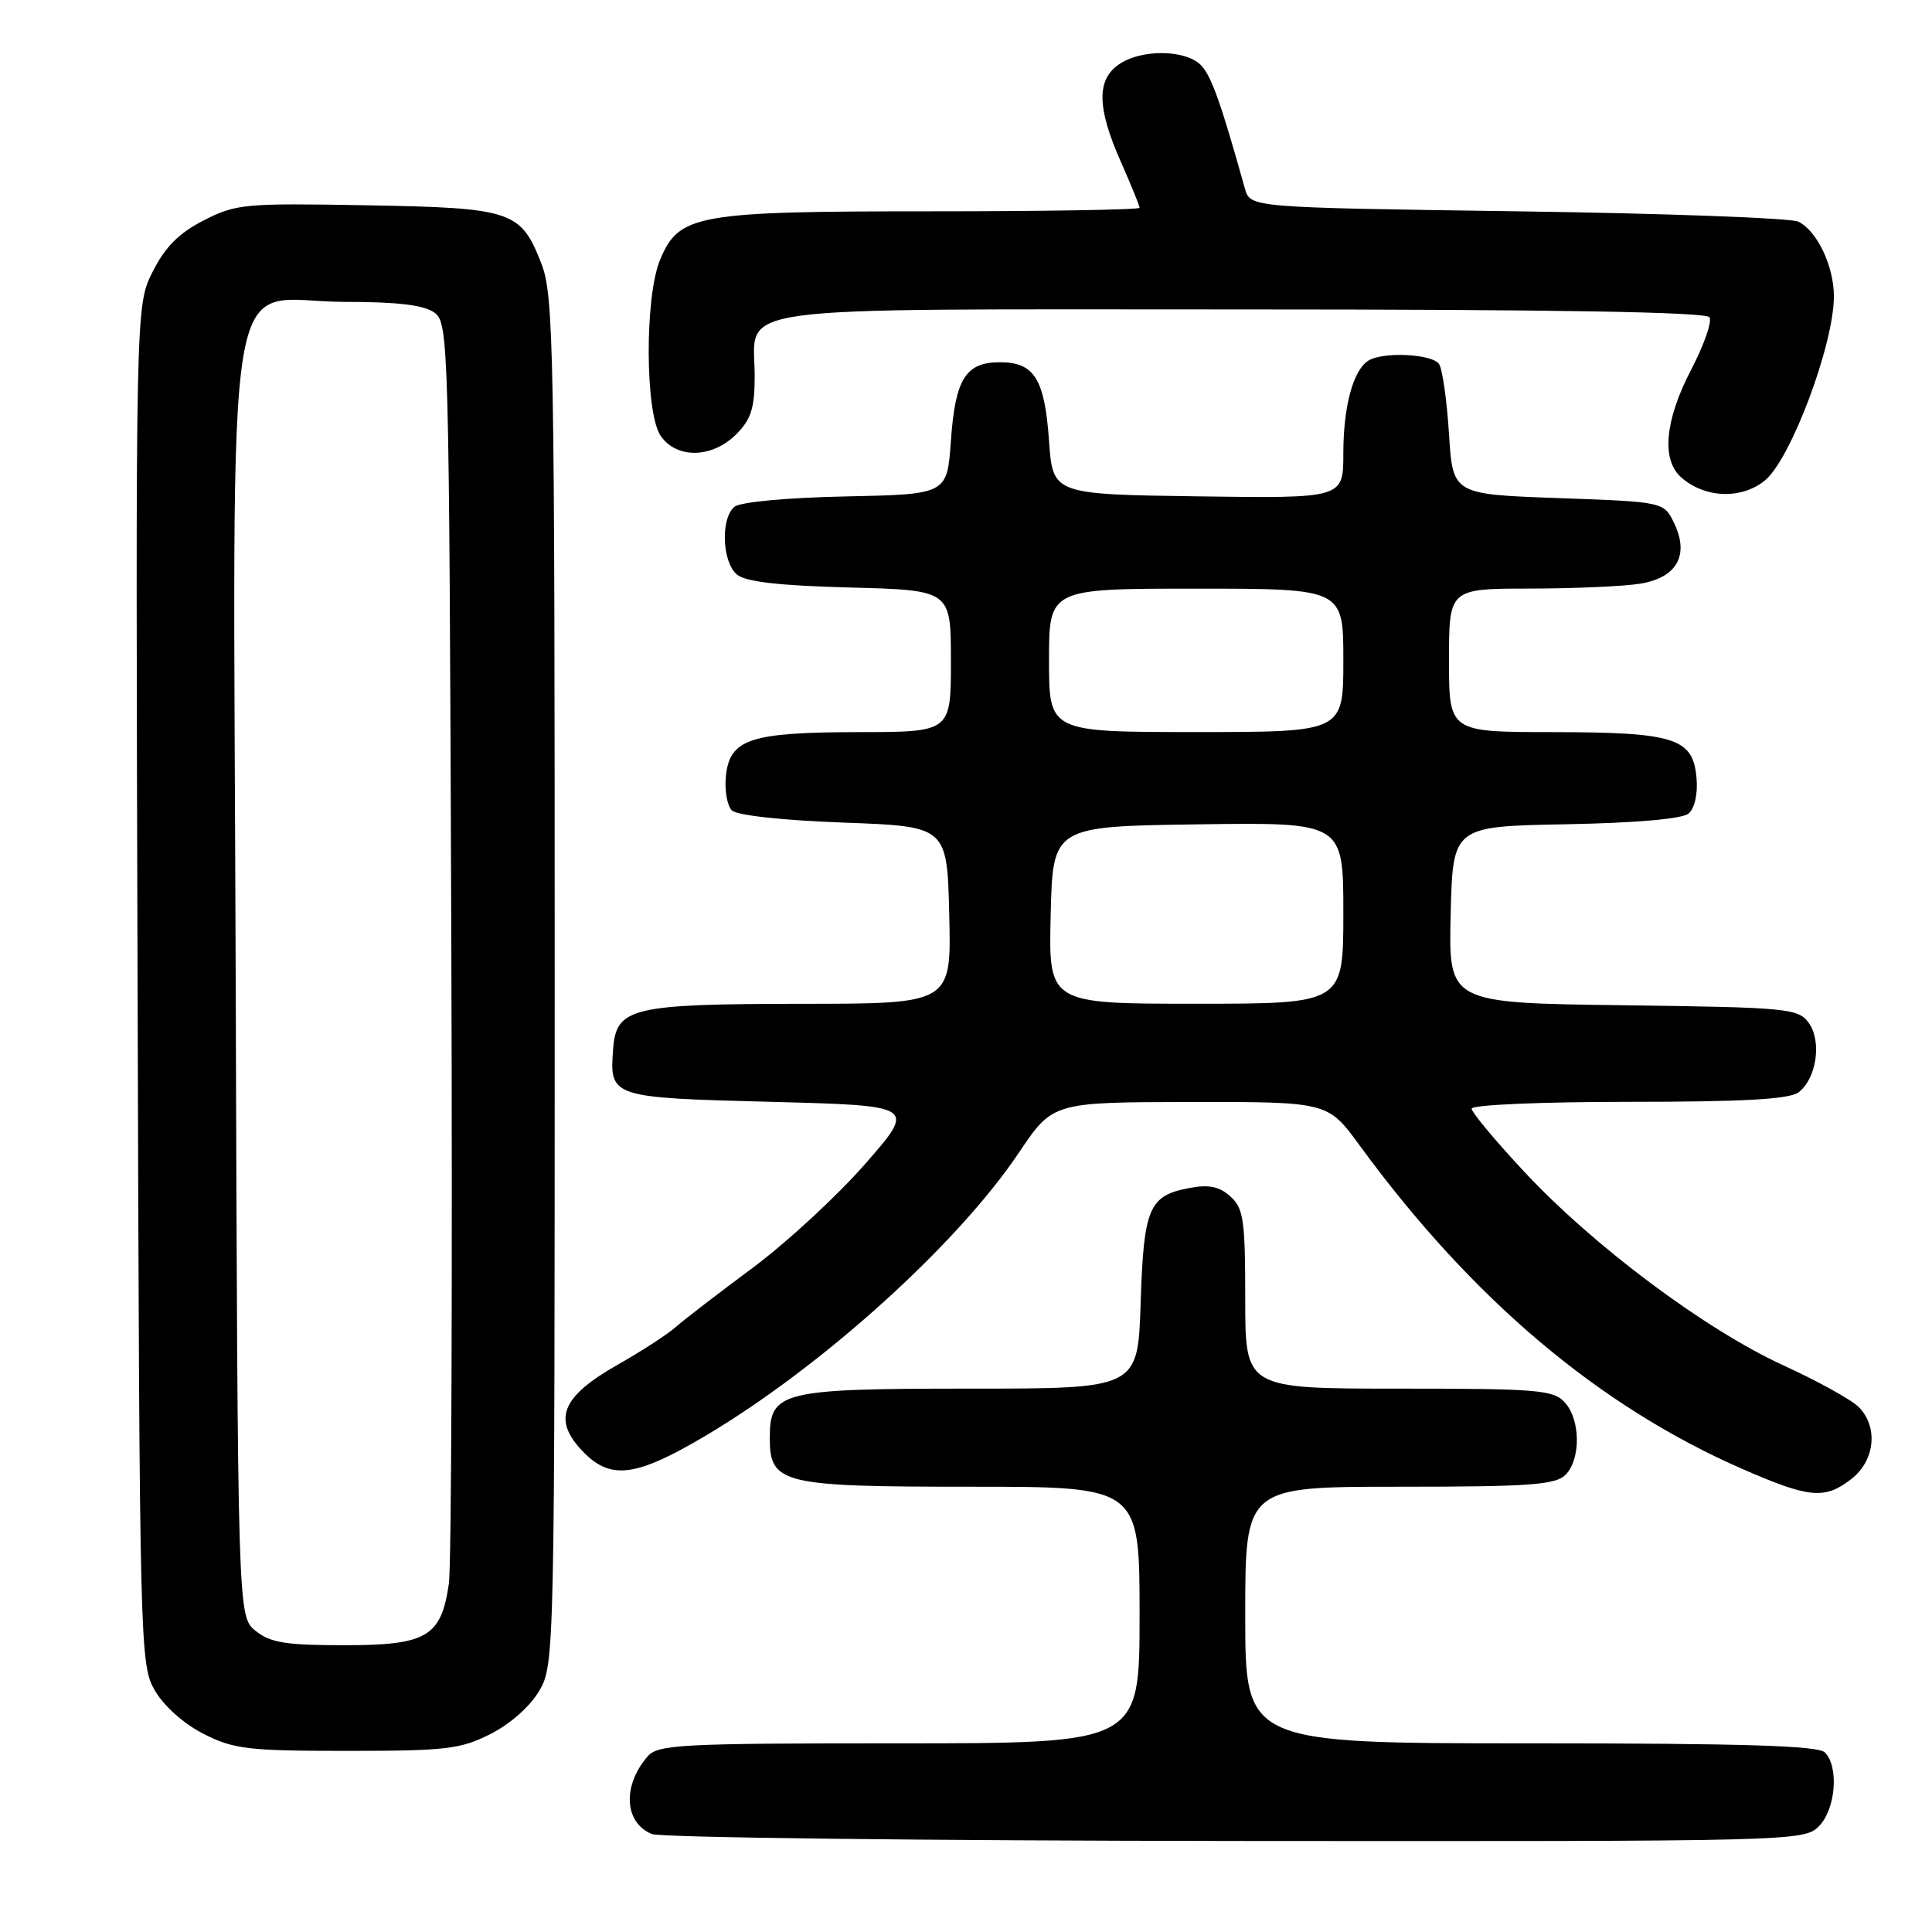 <?xml version="1.0" encoding="UTF-8" standalone="no"?>
<!DOCTYPE svg PUBLIC "-//W3C//DTD SVG 1.1//EN" "http://www.w3.org/Graphics/SVG/1.1/DTD/svg11.dtd" >
<svg xmlns="http://www.w3.org/2000/svg" xmlns:xlink="http://www.w3.org/1999/xlink" version="1.1" viewBox="0 0 256 256">
 <g >
 <path fill="currentColor"
d=" M 241.00 242.00 C 243.24 239.76 243.70 234.10 241.80 232.20 C 240.91 231.31 230.87 231.00 202.80 231.00 C 165.00 231.00 165.00 231.00 165.00 214.00 C 165.00 197.00 165.00 197.00 185.43 197.00 C 202.67 197.00 206.10 196.75 207.43 195.43 C 209.48 193.37 209.44 188.14 207.35 185.83 C 205.84 184.17 203.78 184.00 185.35 184.00 C 165.00 184.00 165.00 184.00 165.00 172.15 C 165.00 161.66 164.78 160.11 163.04 158.54 C 161.58 157.22 160.19 156.93 157.64 157.41 C 152.22 158.42 151.55 160.02 151.14 172.65 C 150.78 184.00 150.78 184.00 128.61 184.00 C 103.52 184.00 102.00 184.37 102.00 190.50 C 102.00 196.63 103.51 197.00 128.72 197.00 C 151.00 197.00 151.00 197.00 151.00 214.00 C 151.00 231.00 151.00 231.00 119.15 231.00 C 90.07 231.00 87.18 231.15 85.80 232.75 C 82.44 236.63 82.72 241.54 86.39 243.02 C 87.55 243.49 122.36 243.90 163.75 243.94 C 237.71 244.00 239.03 243.97 241.00 242.00 Z  M 65.02 229.75 C 67.64 228.42 70.28 226.07 71.48 224.00 C 73.47 220.56 73.50 219.02 73.50 130.00 C 73.50 46.44 73.37 39.15 71.76 35.00 C 69.03 27.92 67.91 27.54 48.50 27.20 C 32.41 26.91 31.26 27.02 27.00 29.20 C 23.71 30.88 21.89 32.71 20.23 36.00 C 17.96 40.50 17.96 40.50 18.23 130.50 C 18.49 218.77 18.54 220.57 20.52 224.00 C 21.72 226.07 24.36 228.42 26.98 229.75 C 30.98 231.78 32.87 232.00 46.00 232.00 C 59.13 232.00 61.02 231.78 65.02 229.75 Z  M 245.37 195.93 C 248.46 193.49 248.89 189.04 246.28 186.43 C 245.34 185.48 240.82 182.98 236.23 180.88 C 225.89 176.12 211.18 165.13 201.98 155.27 C 198.14 151.16 195.00 147.39 195.00 146.90 C 195.00 146.40 204.17 146.00 215.81 146.00 C 230.89 146.00 237.08 145.66 238.30 144.75 C 240.71 142.95 241.44 137.92 239.64 135.50 C 238.25 133.62 236.82 133.48 215.05 133.20 C 191.94 132.90 191.94 132.90 192.22 121.20 C 192.50 109.50 192.50 109.50 207.43 109.22 C 216.71 109.05 222.88 108.51 223.73 107.81 C 224.55 107.13 224.98 105.23 224.80 103.11 C 224.35 97.80 221.96 97.03 205.75 97.01 C 192.00 97.00 192.00 97.00 192.00 87.50 C 192.00 78.00 192.00 78.00 202.75 77.99 C 208.66 77.98 215.23 77.69 217.34 77.34 C 222.19 76.54 223.86 73.58 221.85 69.36 C 220.48 66.50 220.48 66.50 206.49 66.00 C 192.50 65.50 192.50 65.50 192.00 57.50 C 191.72 53.10 191.14 48.94 190.69 48.25 C 189.81 46.89 183.23 46.57 181.31 47.79 C 179.29 49.07 178.00 53.87 178.00 60.09 C 178.00 66.04 178.00 66.04 158.75 65.77 C 139.50 65.50 139.50 65.50 139.00 58.40 C 138.42 50.20 137.05 48.00 132.50 48.00 C 127.95 48.00 126.58 50.20 126.00 58.40 C 125.50 65.50 125.50 65.50 112.07 65.78 C 104.25 65.94 98.08 66.52 97.32 67.15 C 95.46 68.69 95.68 74.49 97.65 76.13 C 98.82 77.10 103.24 77.60 112.65 77.85 C 126.00 78.20 126.00 78.20 126.00 87.60 C 126.00 97.00 126.00 97.00 113.75 97.01 C 99.33 97.03 96.66 97.93 96.18 102.90 C 96.00 104.74 96.36 106.76 96.97 107.38 C 97.64 108.04 103.66 108.70 111.80 109.00 C 125.50 109.50 125.50 109.50 125.78 121.25 C 126.06 133.00 126.06 133.00 106.28 133.01 C 83.64 133.03 81.65 133.51 81.24 139.02 C 80.76 145.40 80.91 145.45 102.15 146.00 C 121.39 146.50 121.39 146.50 114.68 154.18 C 110.99 158.41 104.27 164.62 99.74 167.99 C 95.21 171.35 90.60 174.90 89.50 175.87 C 88.40 176.84 84.96 179.07 81.85 180.83 C 74.26 185.13 73.11 188.20 77.45 192.55 C 81.04 196.13 84.44 195.63 93.63 190.16 C 109.02 181.00 126.84 164.89 135.00 152.75 C 139.50 146.05 139.50 146.05 157.72 146.02 C 175.94 146.00 175.94 146.00 180.14 151.75 C 195.04 172.13 211.85 186.34 230.93 194.67 C 239.80 198.54 241.82 198.72 245.37 195.93 Z  M 233.83 63.69 C 237.26 60.94 243.00 45.66 243.00 39.27 C 243.00 35.26 240.77 30.58 238.29 29.37 C 237.30 28.89 220.56 28.27 201.08 28.00 C 165.67 27.50 165.67 27.50 164.96 25.00 C 161.82 13.78 160.58 10.27 159.24 8.75 C 157.29 6.55 151.24 6.44 148.22 8.56 C 145.29 10.61 145.37 14.32 148.50 21.40 C 149.88 24.51 151.00 27.27 151.00 27.53 C 151.00 27.79 138.61 28.00 123.47 28.00 C 92.23 28.00 89.98 28.40 87.46 34.43 C 85.41 39.35 85.47 54.80 87.56 57.78 C 89.69 60.83 94.37 60.72 97.55 57.55 C 99.52 55.57 100.00 54.08 100.00 49.87 C 100.00 40.26 94.61 41.00 164.60 41.00 C 205.84 41.00 226.09 41.34 226.52 42.04 C 226.88 42.61 225.78 45.74 224.08 49.00 C 220.61 55.66 220.12 60.91 222.75 63.24 C 225.88 66.01 230.69 66.21 233.83 63.69 Z  M 33.86 216.09 C 31.50 214.18 31.50 214.18 31.23 129.56 C 30.92 30.03 29.30 40.00 45.76 40.00 C 52.69 40.00 56.19 40.42 57.56 41.42 C 59.45 42.80 59.51 45.00 59.80 124.17 C 59.96 168.90 59.82 207.44 59.48 209.82 C 58.46 216.89 56.58 218.00 45.61 218.00 C 37.86 218.00 35.81 217.67 33.86 216.09 Z  M 139.22 121.25 C 139.50 109.50 139.50 109.50 158.75 109.23 C 178.00 108.96 178.00 108.96 178.00 120.98 C 178.00 133.00 178.00 133.00 158.47 133.00 C 138.94 133.00 138.94 133.00 139.22 121.25 Z  M 139.00 87.50 C 139.00 78.00 139.00 78.00 158.50 78.00 C 178.00 78.00 178.00 78.00 178.00 87.50 C 178.00 97.00 178.00 97.00 158.50 97.00 C 139.00 97.00 139.00 97.00 139.00 87.50 Z "/>
</g>
</svg>